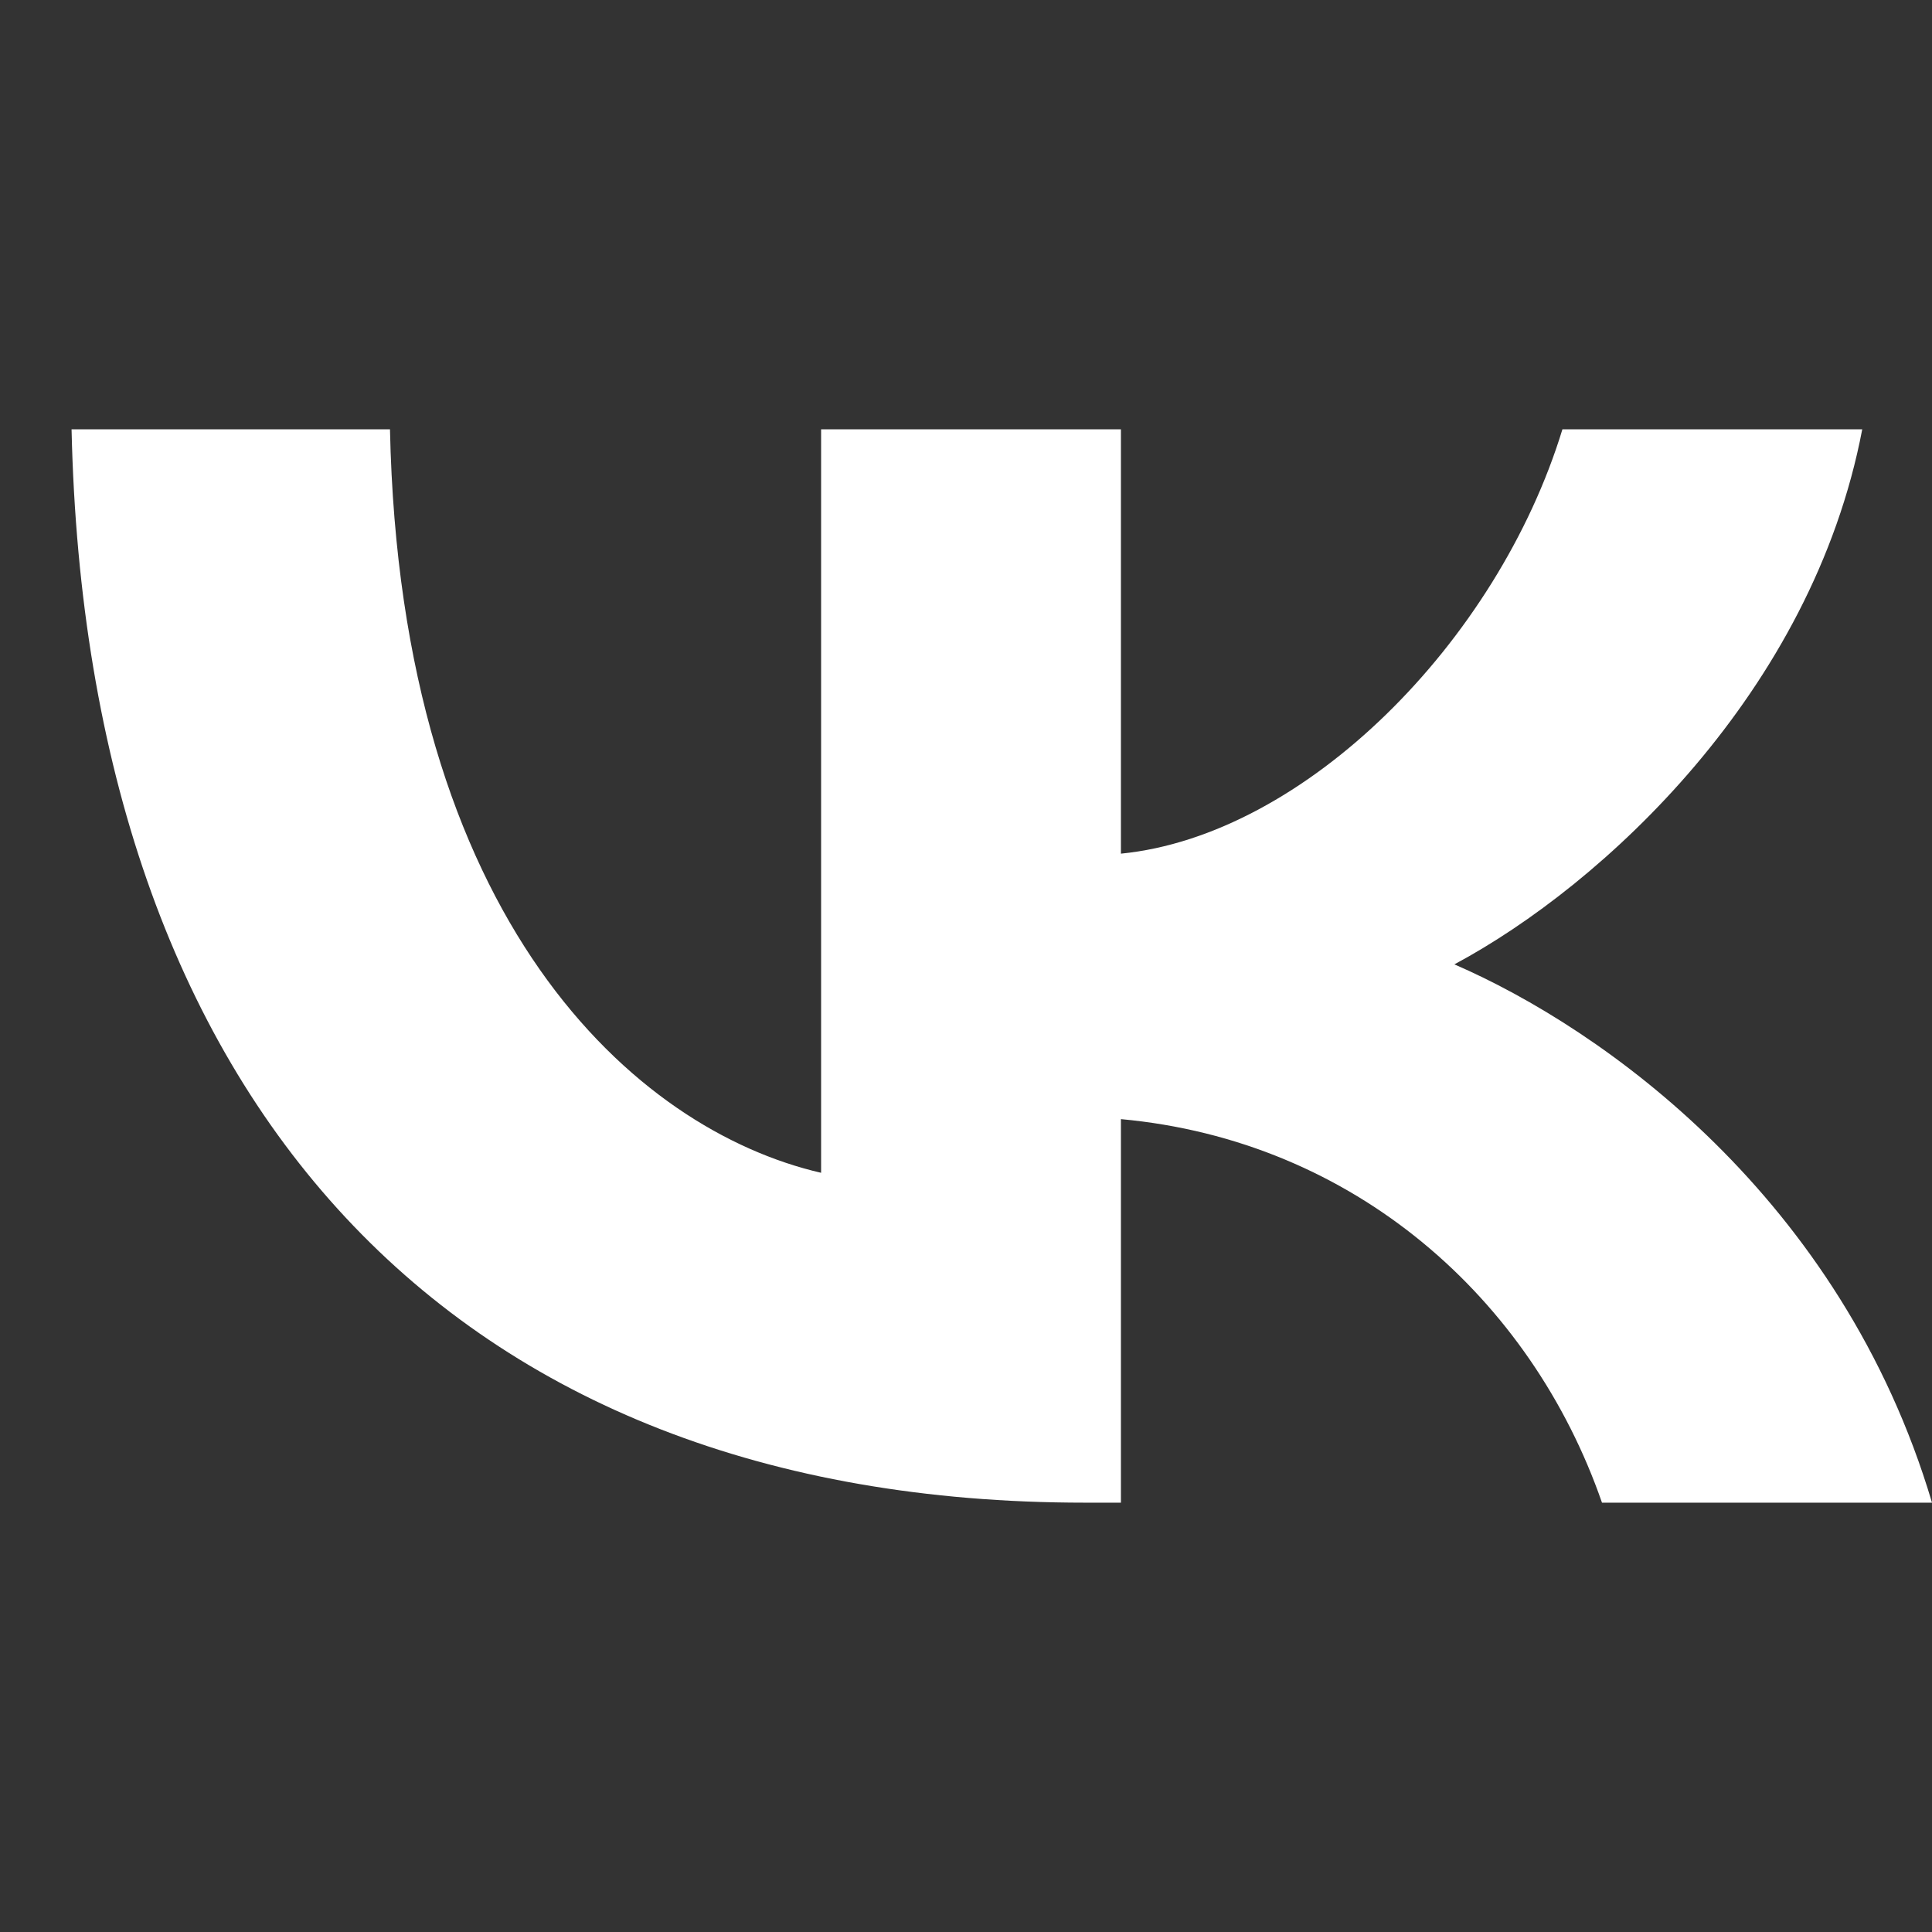 <svg width="27" height="27" fill="none" xmlns="http://www.w3.org/2000/svg"><rect width="100%" height="100%" fill="#333333" stroke="none"/><path d="M15.161 21C6.278 21 1.211 15.37 1 6h4.45c.146 6.877 3.426 9.79 6.025 10.39V6h4.19v5.93c2.566-.254 5.261-2.957 6.17-5.93h4.19c-.698 3.664-3.621 6.366-5.7 7.477 2.079.901 5.408 3.259 6.675 7.523h-4.612c-.99-2.853-3.46-5.06-6.723-5.36V21h-.504z" fill="#fff"/></svg>